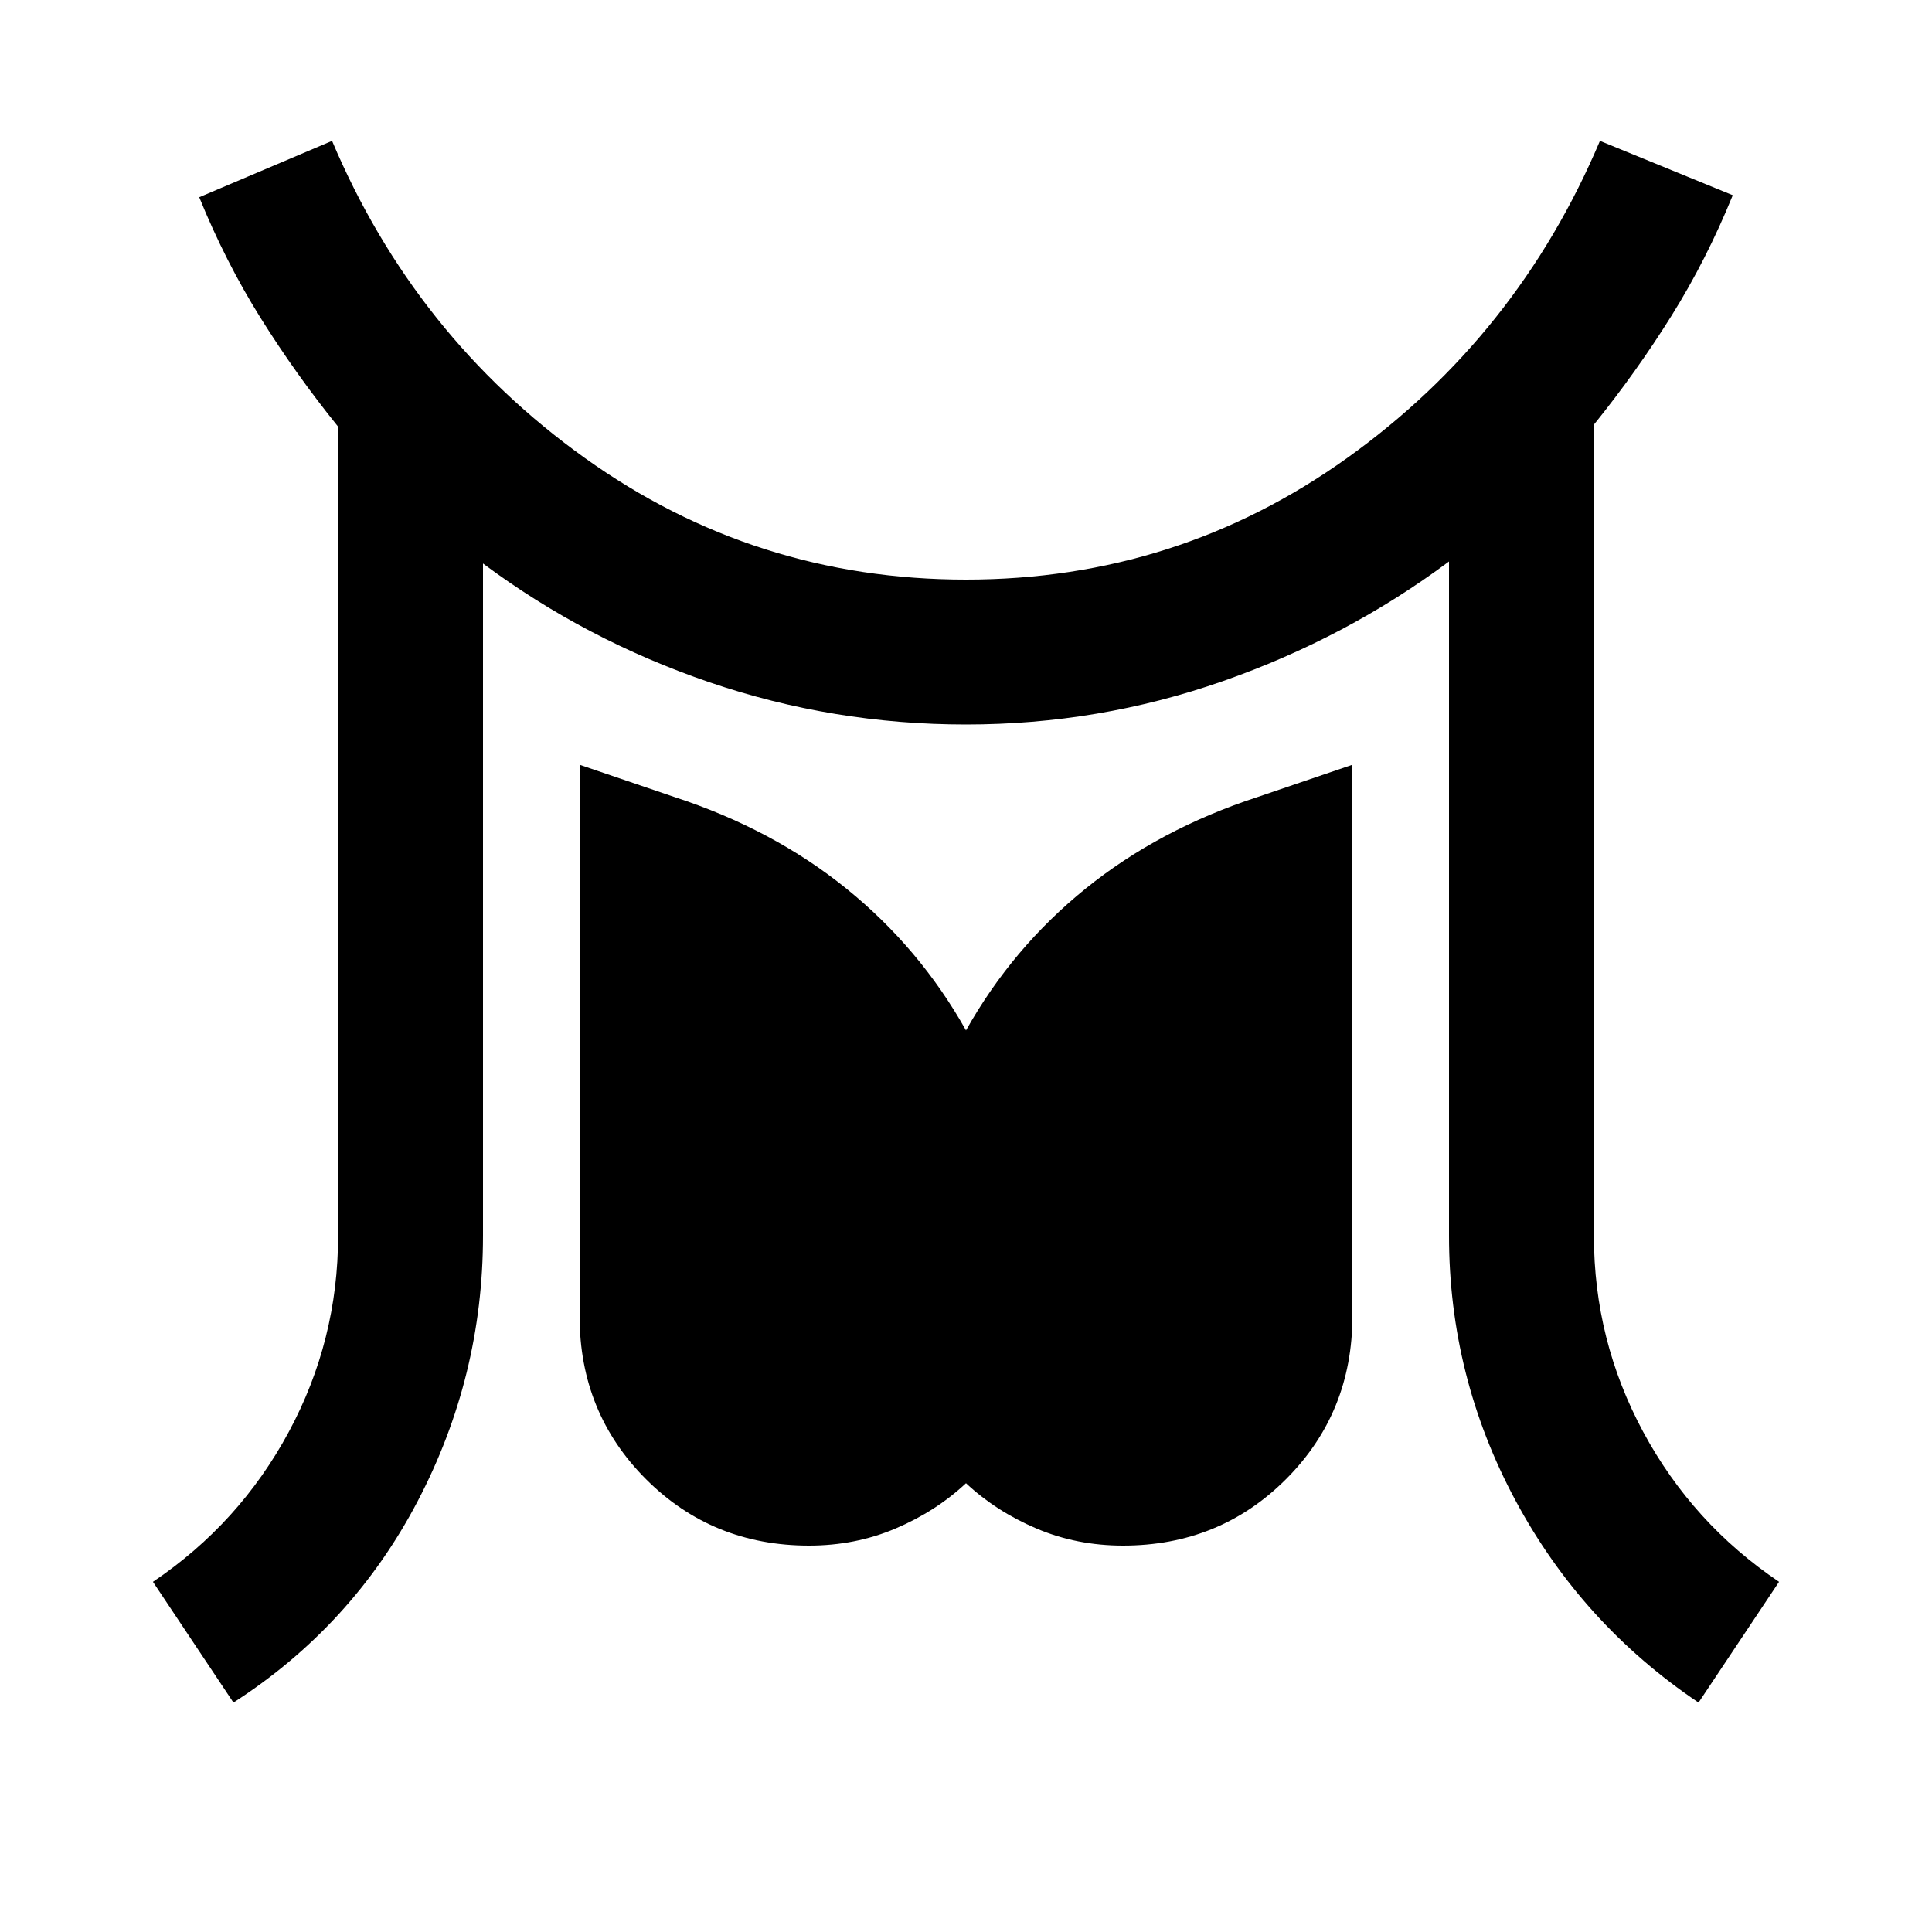 <svg xmlns="http://www.w3.org/2000/svg" height="20" viewBox="0 -960 960 960" width="20"><path d="m116-114-40-60q43-29 67.5-74.5T168-346v-402q-21-26-38.5-54T99-862l66-28q41 97 125.5 157.5T480-672q105 0 189.5-60.5T795-890l66 27q-13 32-30.5 60T792-749v403q0 52 24.5 97.5T884-174l-40 60q-58-39-91-100.5T720-346v-335q-51 38-112.5 59.5T480-600q-66 0-127.5-21T240-680v334q0 70-32.5 132T116-114Zm286-78q-48 0-81-33t-33-81v-274l47 16q49 16 85.5 45.5T480-448q23-41 59.5-70.5T625-564l47-16v274q0 48-33 81t-81 33q-23 0-43-8.5T480-223q-15 14-35 22.5t-43 8.5Z"/></svg>